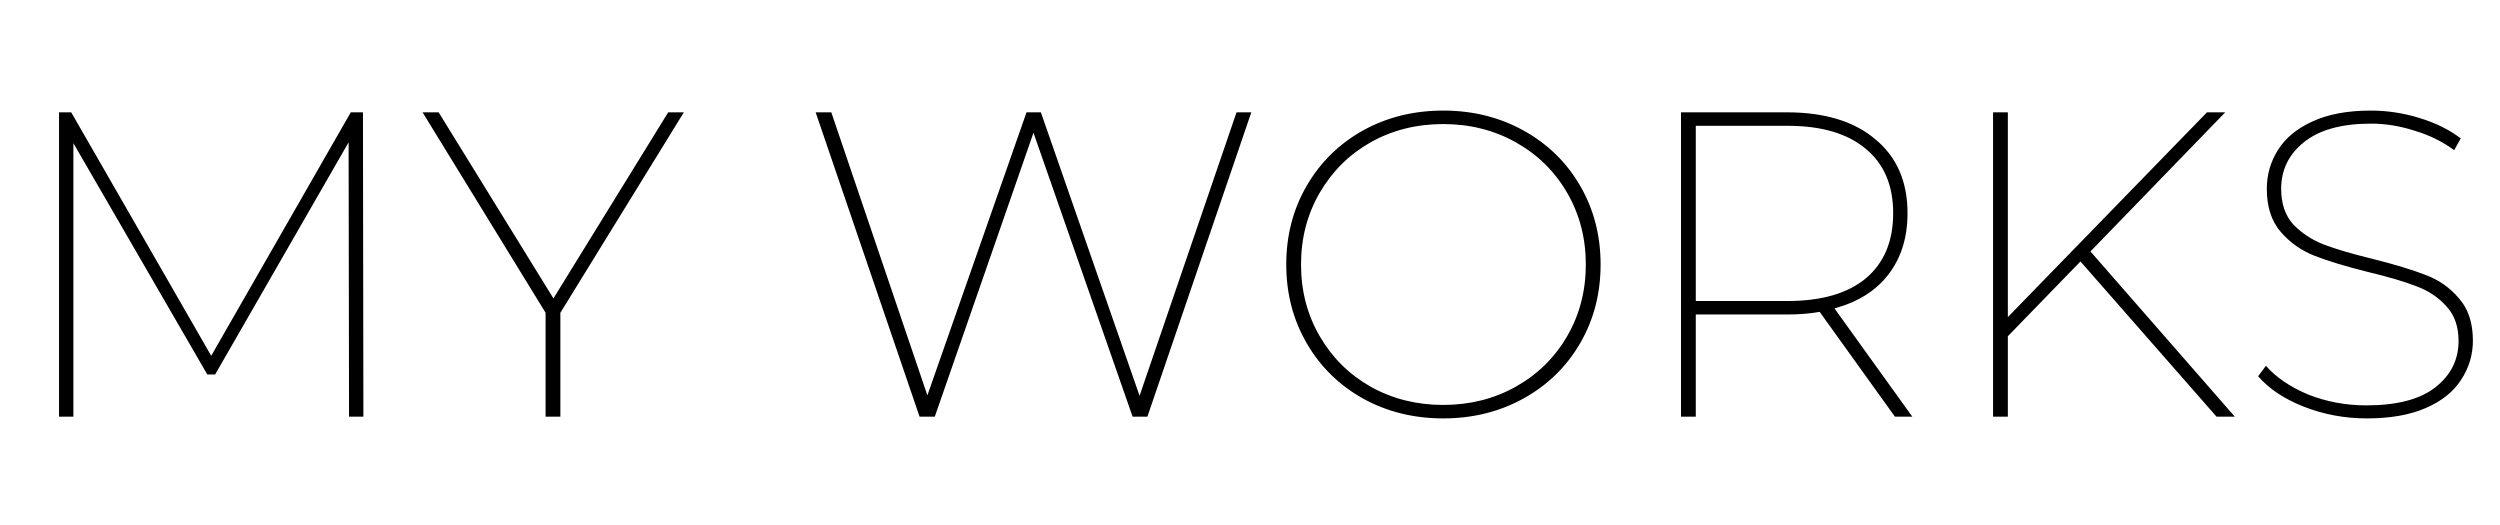 <svg width="138" height="29" viewBox="0 0 138 29" fill="none" xmlns="http://www.w3.org/2000/svg"><path d="M19.267 23l-.024-15.144-7.368 12.816h-.432L4.051 7.904V23h-.792V6.2h.672l7.728 13.44 7.704-13.44h.672l.024 16.8h-.792zm11.665-5.736V23h-.816v-5.736L23.325 6.2h.888l6.336 10.272L36.885 6.2h.864l-6.816 11.064zM69.072 6.2L63.336 23h-.816l-5.472-15.672L51.6 23h-.84l-5.736-16.8h.864l5.304 15.624L56.664 6.2h.792l5.448 15.648L68.256 6.2h.816zm10.593 16.896c-1.632 0-3.112-.368-4.44-1.104-1.312-.736-2.344-1.752-3.096-3.048-.752-1.296-1.128-2.744-1.128-4.344s.376-3.048 1.128-4.344c.752-1.296 1.784-2.312 3.096-3.048 1.328-.736 2.808-1.104 4.44-1.104 1.632 0 3.112.368 4.44 1.104 1.328.736 2.368 1.752 3.12 3.048.752 1.296 1.128 2.744 1.128 4.344s-.376 3.048-1.128 4.344c-.752 1.296-1.792 2.312-3.12 3.048-1.328.736-2.808 1.104-4.44 1.104zm0-.744c1.472 0 2.808-.336 4.008-1.008 1.2-.672 2.144-1.6 2.832-2.784.688-1.184 1.032-2.504 1.032-3.96s-.344-2.776-1.032-3.96c-.688-1.184-1.632-2.112-2.832-2.784-1.2-.672-2.536-1.008-4.008-1.008s-2.808.336-4.008 1.008c-1.184.672-2.12 1.6-2.808 2.784-.688 1.184-1.032 2.504-1.032 3.96s.344 2.776 1.032 3.96c.688 1.184 1.624 2.112 2.808 2.784 1.2.672 2.536 1.008 4.008 1.008zM104.599 23l-4.152-5.784c-.544.096-1.152.144-1.824.144h-5.016V23h-.816V6.2h5.832c2.096 0 3.728.496 4.896 1.488 1.184.976 1.776 2.336 1.776 4.08 0 1.344-.352 2.472-1.056 3.384-.688.896-1.68 1.52-2.976 1.872L105.559 23h-.96zm-5.928-6.384c1.872 0 3.312-.416 4.32-1.248 1.008-.848 1.512-2.048 1.512-3.6 0-1.536-.504-2.72-1.512-3.552-1.008-.848-2.448-1.272-4.32-1.272h-5.064v9.672h5.064zm16.17-2.184l-4.008 4.128V23h-.816V6.2h.816v11.304L121.825 6.2h1.008l-7.44 7.68 7.968 9.12h-1.008l-7.512-8.568zm15.807 8.664c-1.216 0-2.376-.216-3.48-.648-1.088-.432-1.928-.992-2.52-1.68l.432-.576c.56.64 1.336 1.168 2.328 1.584 1.008.4 2.08.6 3.216.6 1.68 0 2.944-.328 3.792-.984.864-.672 1.296-1.528 1.296-2.568 0-.8-.224-1.44-.672-1.92-.448-.496-1-.864-1.656-1.104-.656-.256-1.552-.52-2.688-.792-1.216-.304-2.192-.6-2.928-.888-.736-.288-1.36-.728-1.872-1.32-.512-.592-.768-1.384-.768-2.376 0-.784.208-1.504.624-2.16.416-.656 1.048-1.176 1.896-1.56.864-.4 1.936-.6 3.216-.6.912 0 1.808.136 2.688.408.896.272 1.656.648 2.28 1.128l-.36.648c-.656-.48-1.392-.84-2.208-1.08-.8-.256-1.592-.384-2.376-.384-1.632 0-2.872.344-3.72 1.032-.832.672-1.248 1.528-1.248 2.568 0 .816.224 1.472.672 1.968.464.48 1.024.848 1.68 1.104.672.256 1.568.52 2.688.792 1.216.304 2.192.6 2.928.888.736.272 1.352.704 1.848 1.296.512.576.768 1.352.768 2.328 0 .784-.216 1.504-.648 2.16-.416.656-1.064 1.176-1.944 1.56-.88.384-1.968.576-3.264.576z" fill="#000"/></svg>